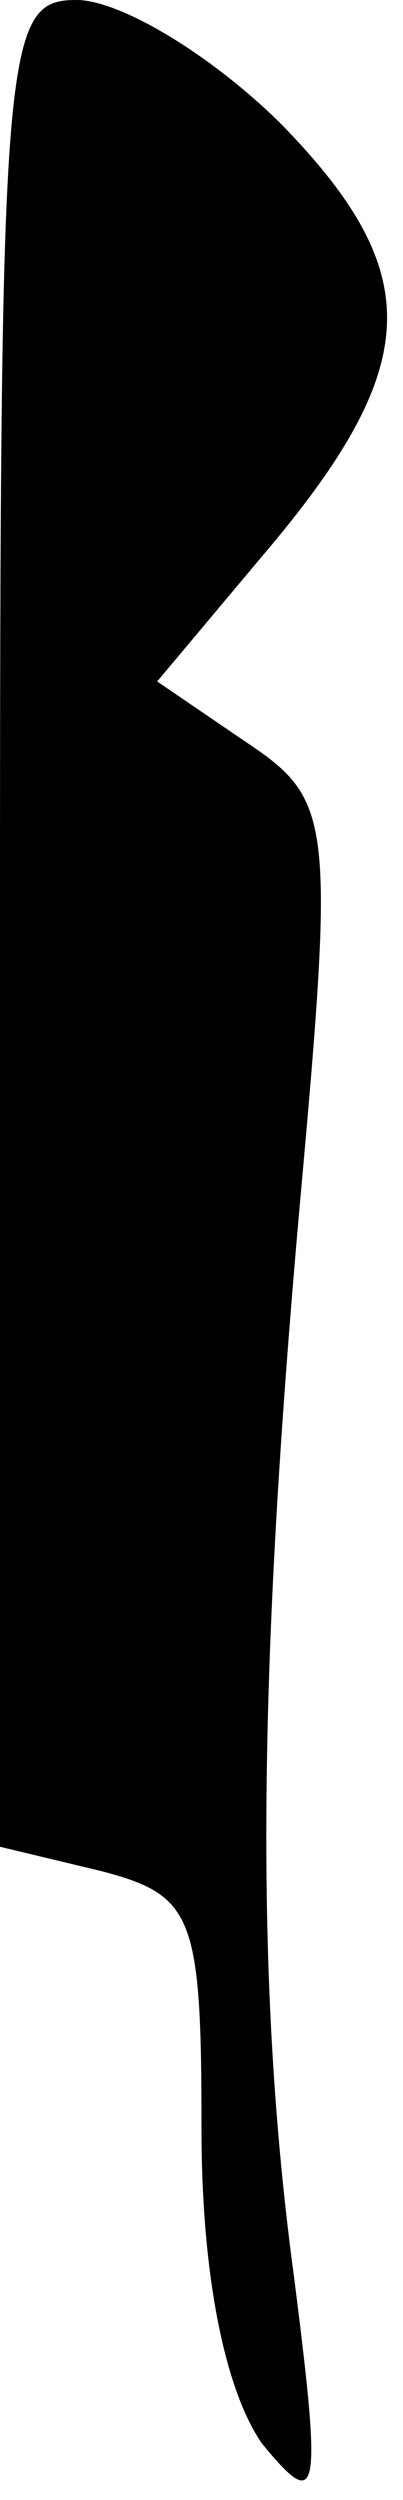 <?xml version="1.0" standalone="no"?>
<!DOCTYPE svg PUBLIC "-//W3C//DTD SVG 20010904//EN"
 "http://www.w3.org/TR/2001/REC-SVG-20010904/DTD/svg10.dtd">
<svg version="1.0" xmlns="http://www.w3.org/2000/svg"
 width="10pt" height="62pt" viewBox="0 0 10 62"
 preserveAspectRatio="xMidYMid meet">
<g transform="translate(0,62) scale(0.1,-0.1)"
fill="#000000" stroke="none">
<path fill="#000000" stroke="none" d="M0 391 l0 -229 25 -6 c23 -6 25 -11 25
-64 0 -37 6 -65 15 -78 14 -17 15 -14 8 41 -10 74 -9 152 2 273 8 89 7 94 -14
108 l-22 15 26 31 c40 47 41 70 5 107 -17 17 -40 31 -51 31 -18 0 -19 -10 -19
-229z"/>
</g>
</svg>
